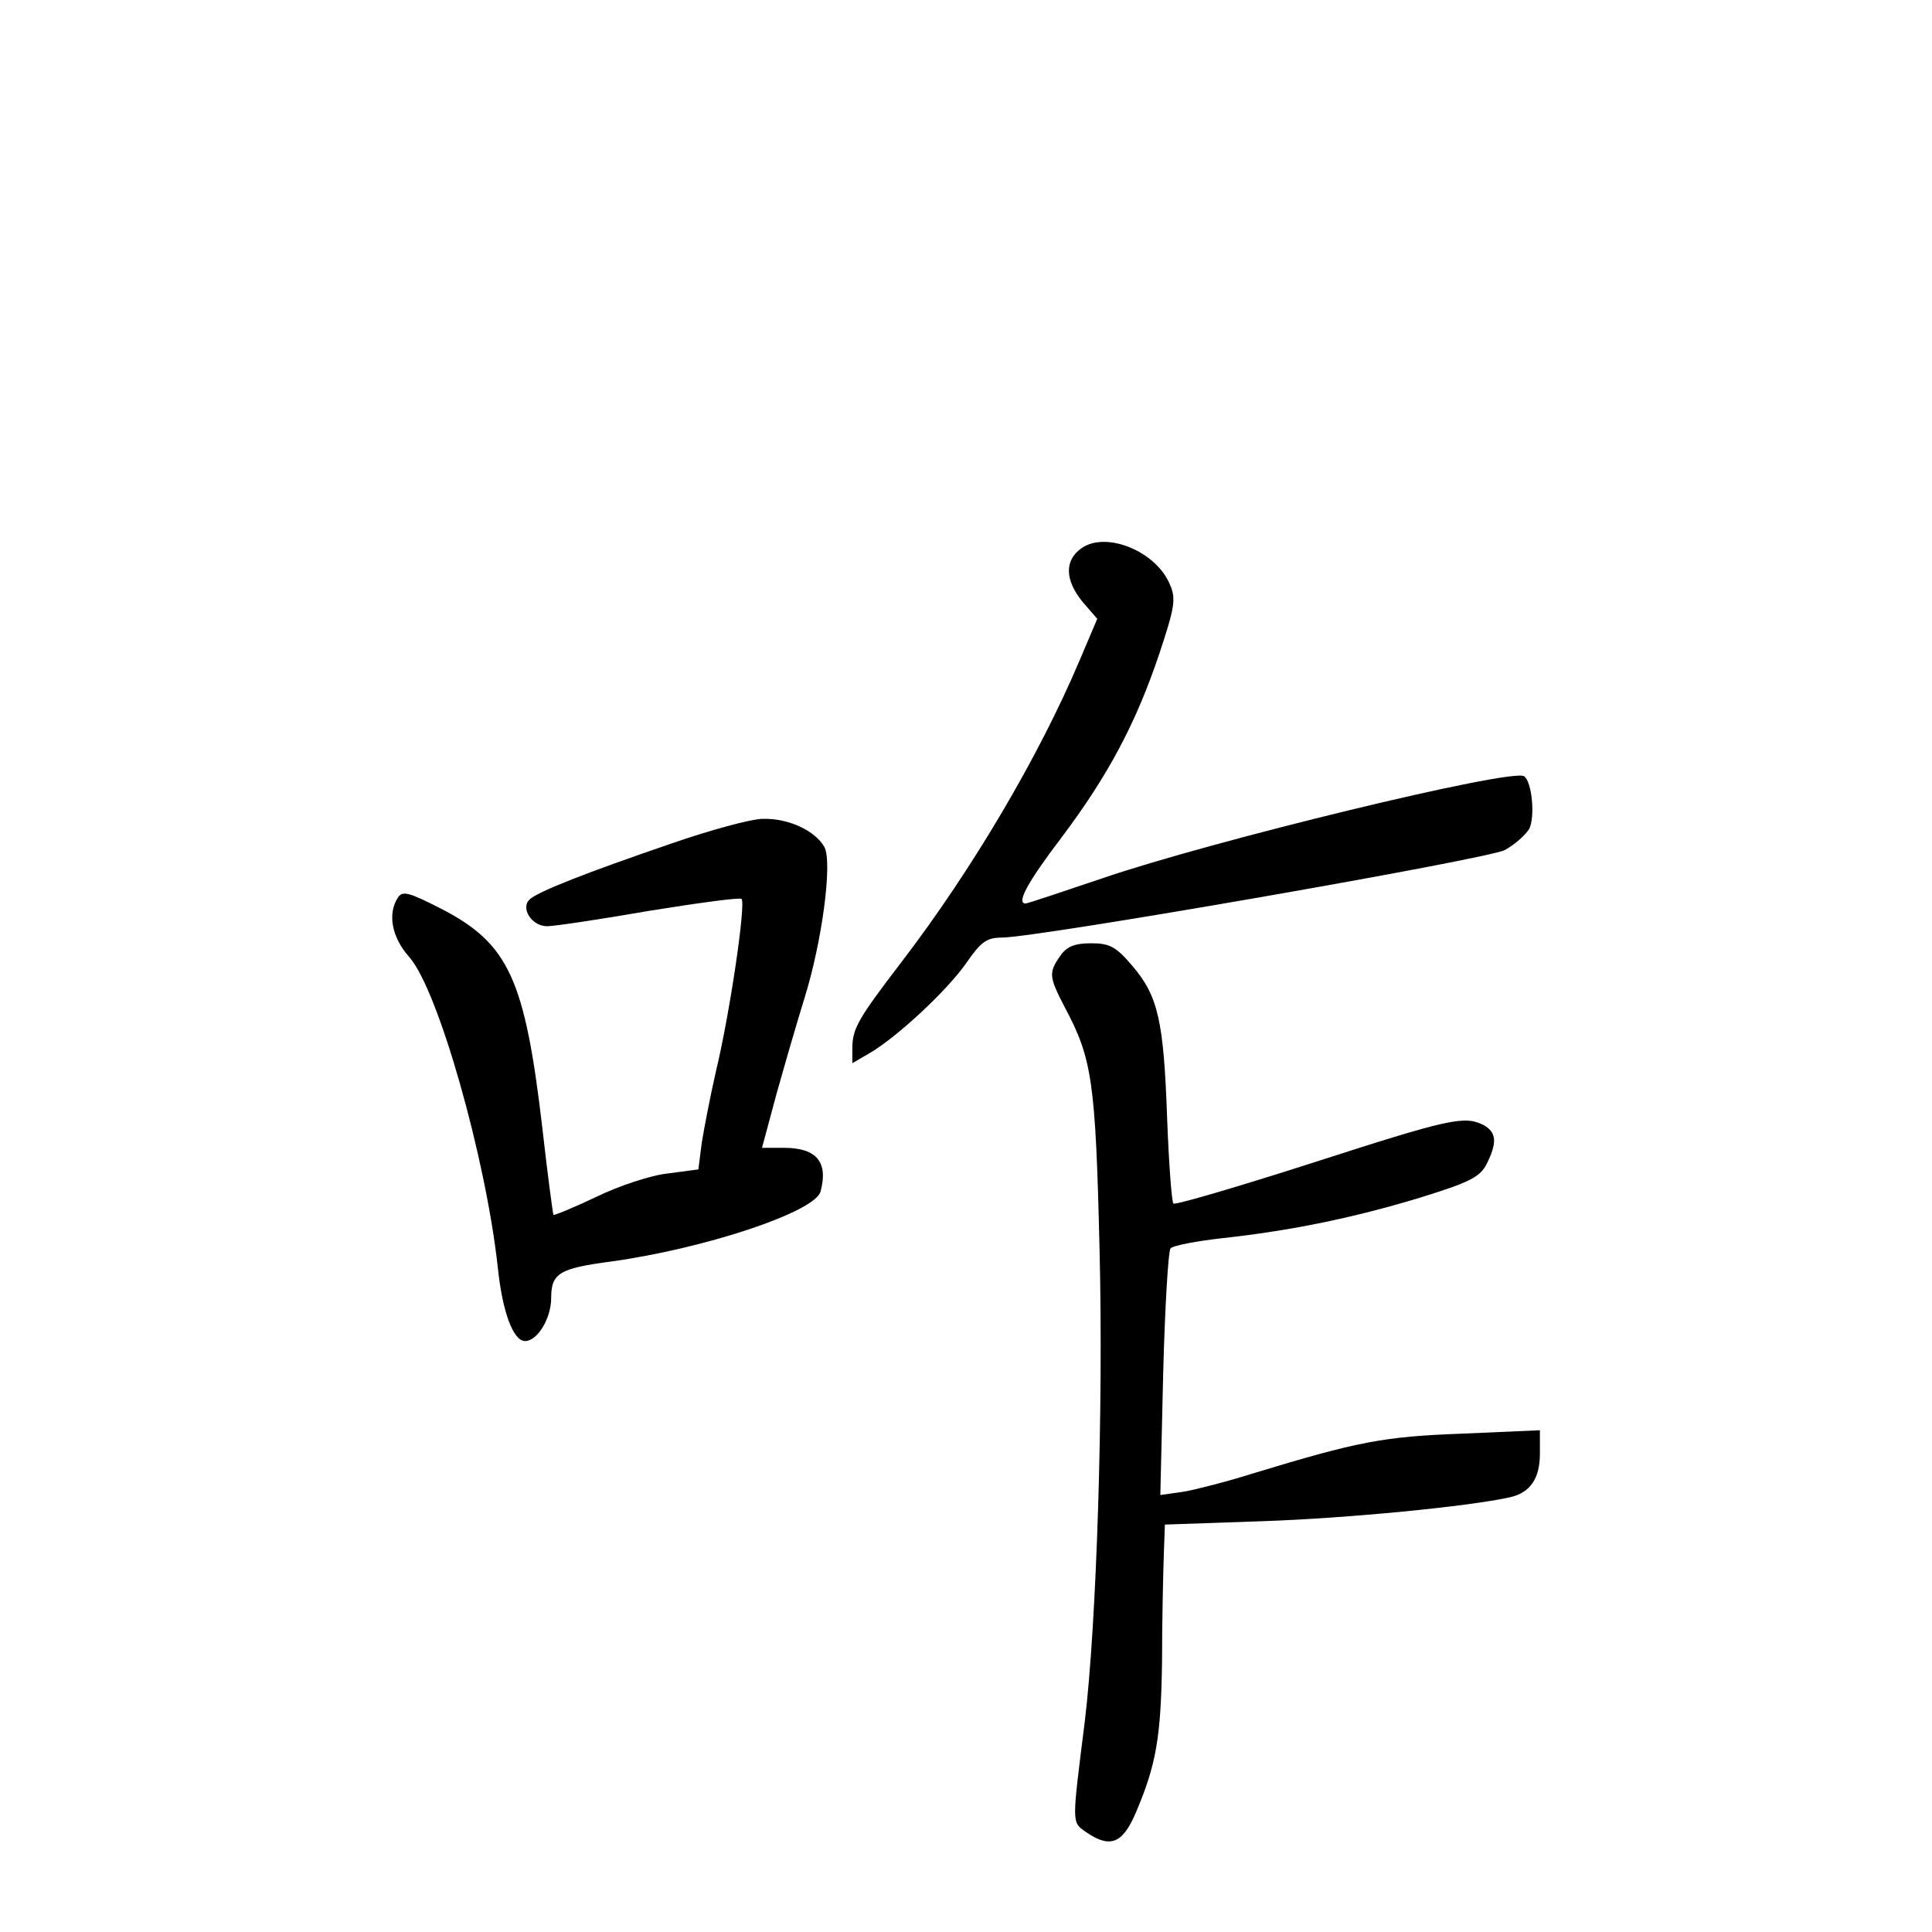 <?xml version="1.0" standalone="no"?>
<!DOCTYPE svg PUBLIC "-//W3C//DTD SVG 20010904//EN"
 "http://www.w3.org/TR/2001/REC-SVG-20010904/DTD/svg10.dtd">
<svg version="1.0" xmlns="http://www.w3.org/2000/svg"
 width="340pt" height="340pt" viewBox="0 0 340 340"
 preserveAspectRatio="xMidYMid meet">
<g transform="translate(0,340) scale(0.1,-0.1)"
fill="#000000" stroke="none">
<path d="M1903 2435 c-30 -21 -29 -56 2 -94 l26 -30 -31 -73 c-72 -170 -189
-368 -312 -529 -78 -102 -88 -119 -88 -154 l0 -26 31 18 c49 29 137 111 170
159 25 36 35 44 62 44 62 0 855 138 885 154 17 9 36 26 43 37 11 21 5 84 -9
93 -23 14 -551 -114 -743 -180 -71 -24 -131 -44 -134 -44 -17 0 3 37 63 116
82 109 131 201 172 323 27 81 30 97 19 122 -24 59 -113 95 -156 64z"/>
<path d="M1180 1915 c-149 -51 -230 -83 -247 -97 -18 -15 2 -48 30 -48 12 0
93 12 179 27 87 14 160 24 163 21 8 -8 -21 -204 -45 -303 -10 -44 -21 -101
-25 -126 l-6 -47 -53 -7 c-30 -3 -87 -22 -126 -41 -40 -19 -74 -33 -76 -32 -1
2 -10 68 -19 148 -31 267 -59 329 -179 391 -57 29 -68 32 -76 19 -18 -28 -11
-69 20 -104 51 -57 135 -354 156 -546 8 -78 27 -130 48 -130 22 0 46 40 46 76
0 43 14 52 106 64 165 23 358 87 368 123 14 52 -7 77 -64 77 l-39 0 25 93 c14
50 36 126 49 168 32 102 50 240 36 268 -16 29 -63 51 -108 50 -21 0 -94 -20
-163 -44z"/>
<path d="M1866 1718 c-21 -30 -20 -37 8 -91 48 -90 54 -130 61 -424 7 -279 -5
-659 -26 -833 -23 -183 -23 -176 2 -194 42 -29 64 -21 87 32 37 86 45 135 47
267 0 72 2 155 3 186 l2 56 173 6 c148 5 363 26 434 42 36 8 53 33 53 77 l0
41 -137 -6 c-138 -5 -184 -14 -368 -70 -44 -14 -99 -28 -121 -32 l-42 -6 5
213 c3 117 9 217 13 221 4 5 46 13 91 18 119 13 228 35 347 71 87 27 106 36
118 59 19 38 18 56 -5 69 -34 17 -58 12 -303 -67 -131 -42 -240 -74 -243 -71
-3 3 -8 70 -11 149 -6 173 -16 216 -61 269 -29 34 -40 40 -73 40 -29 0 -43 -6
-54 -22z"/>
</g>
</svg>
